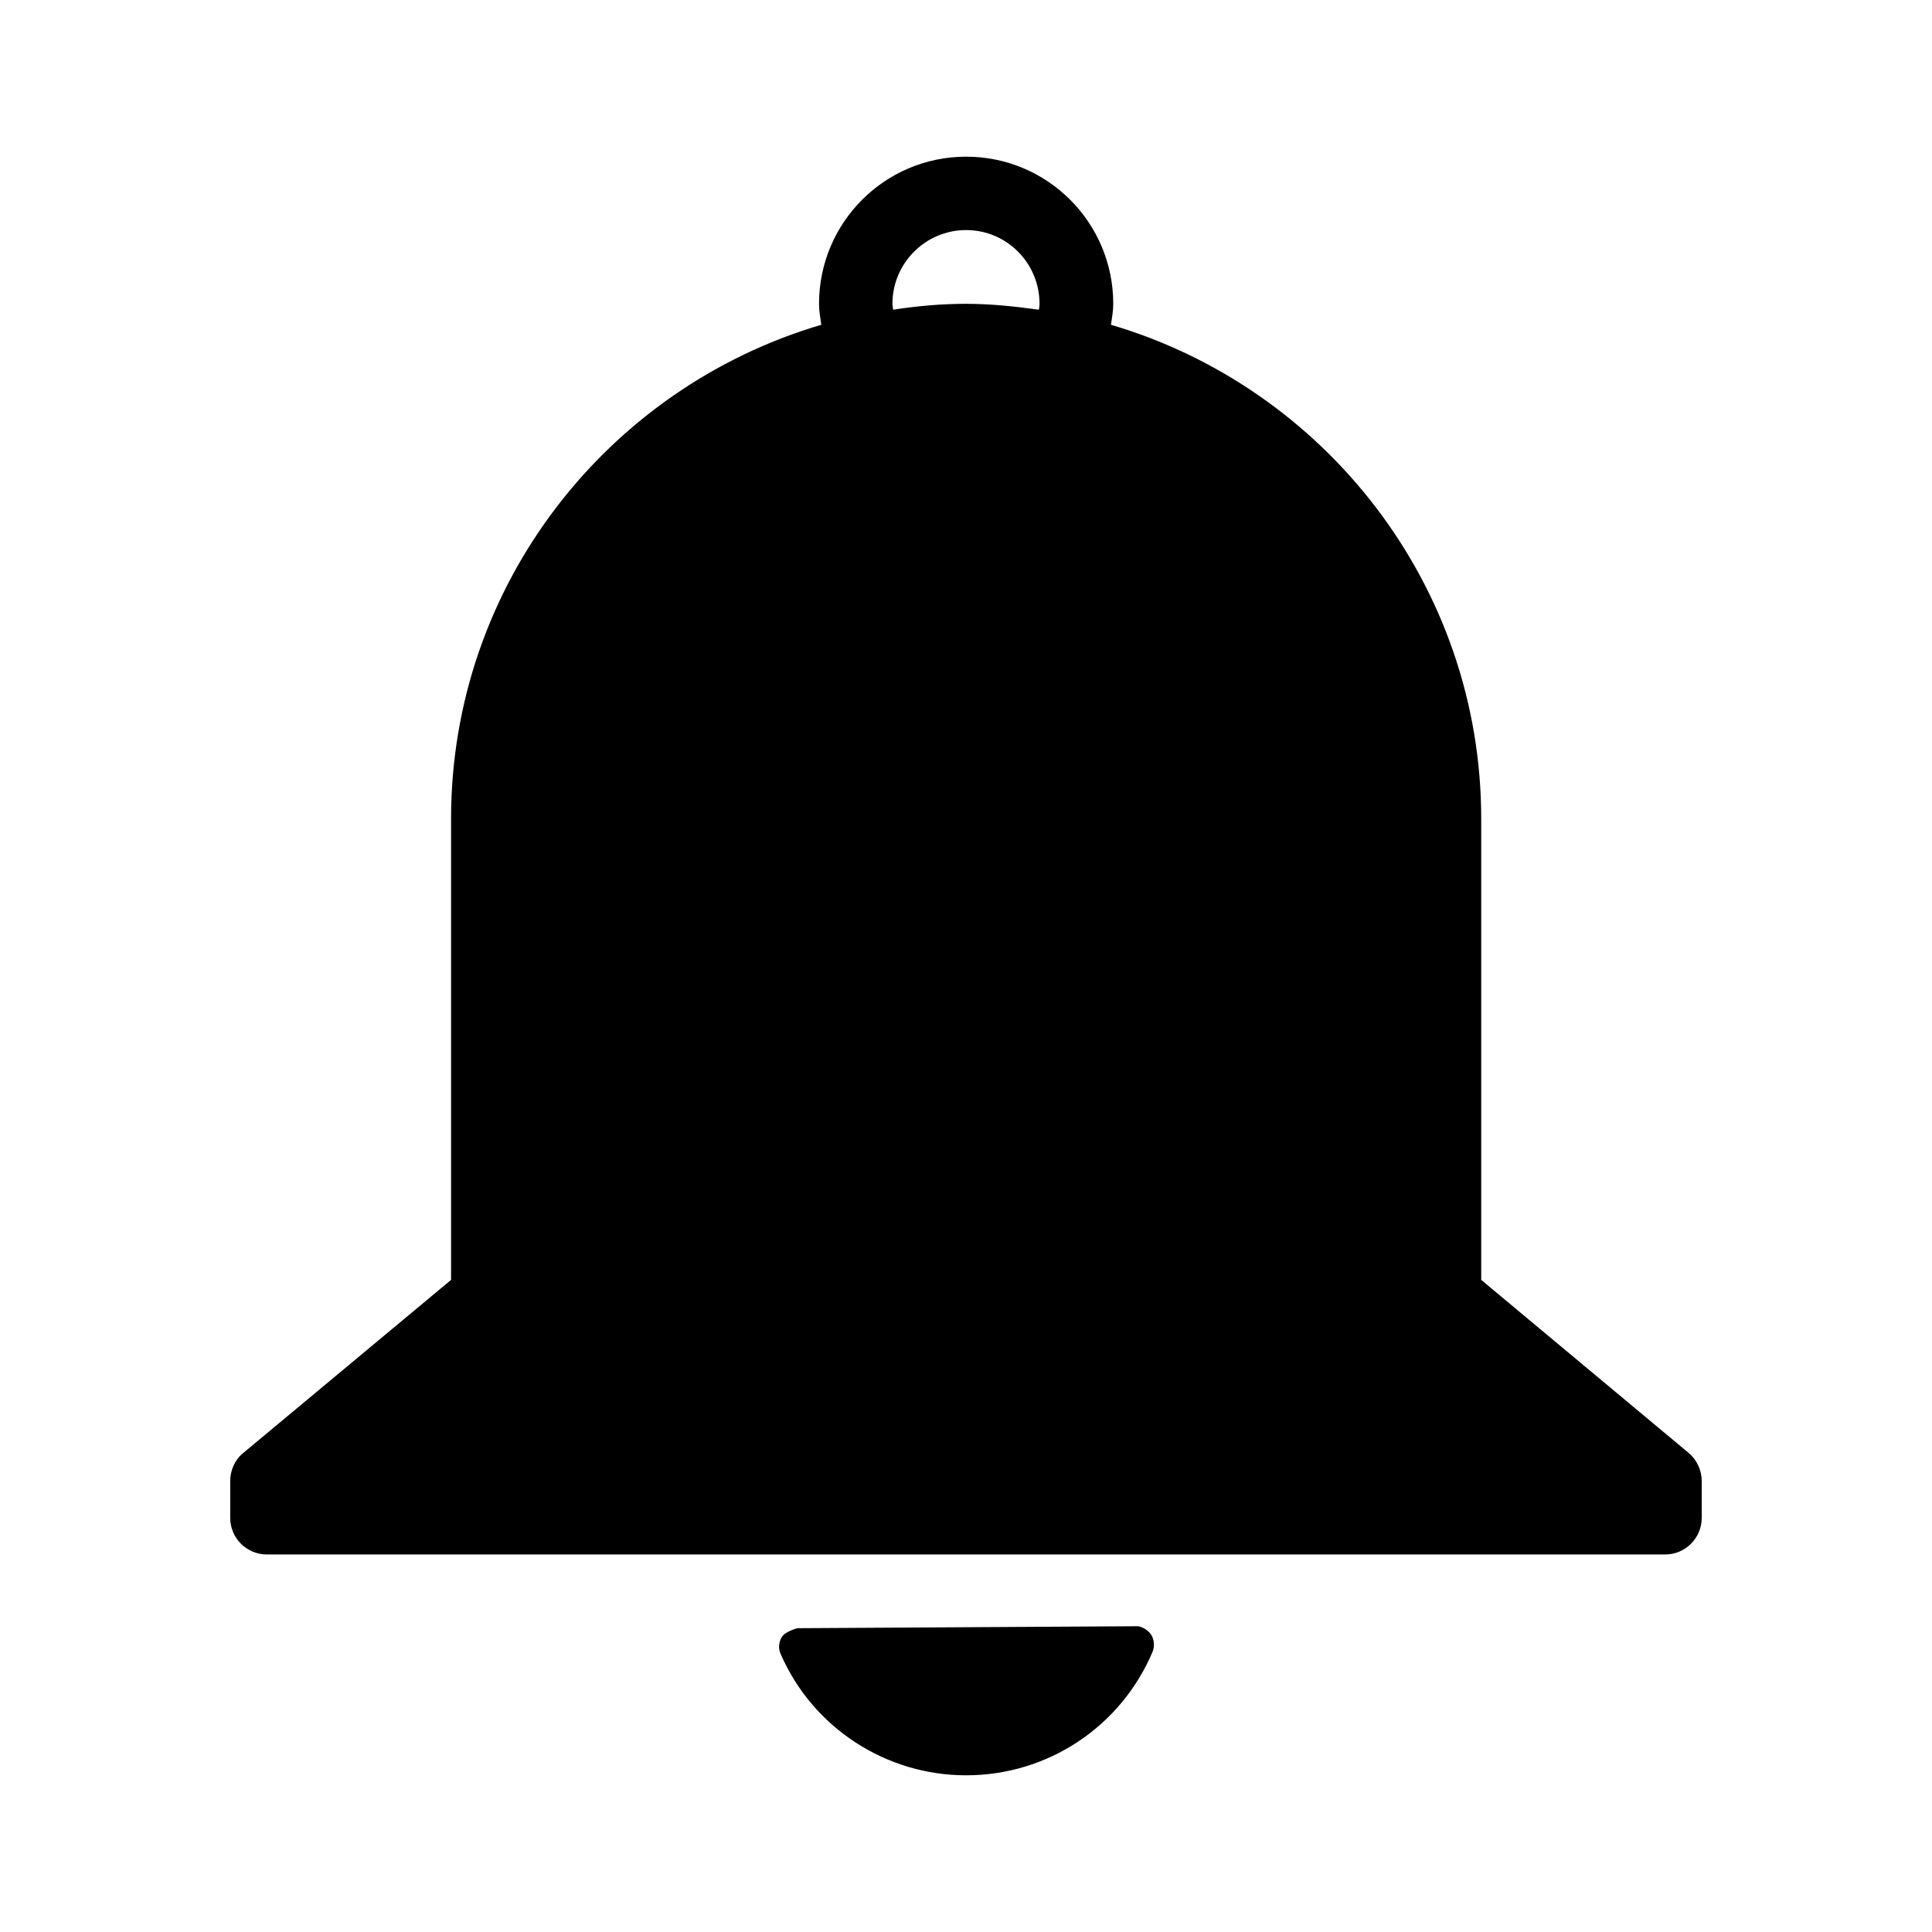 <svg xmlns="http://www.w3.org/2000/svg" xmlns:xlink="http://www.w3.org/1999/xlink" width="500" zoomAndPan="magnify" viewBox="0 0 375 375" height="500" preserveAspectRatio="xMidYMid meet" version="1.0"><defs><clipPath id="b84731dcaa"><path d="M 151 315 L 224 315 L 224 344.652 L 151 344.652 Z M 151 315 " clip-rule="nonzero"/></clipPath><clipPath id="fdc9a8ea10"><path d="M 44.684 30.402 L 330.434 30.402 L 330.434 302 L 44.684 302 Z M 44.684 30.402 " clip-rule="nonzero"/></clipPath></defs><g clip-path="url(#b84731dcaa)"><path fill="#000000" d="M 223.398 317.242 C 222.699 316.223 221.297 315.523 220.406 315.652 L 154.773 316.031 C 154.773 316.031 152.422 316.668 151.785 317.688 C 151.148 318.703 151.023 319.977 151.531 321.055 C 157.762 335.367 171.945 344.586 187.527 344.586 C 203.363 344.586 217.547 335.176 223.715 320.609 C 224.16 319.465 224.031 318.195 223.398 317.242 Z M 223.398 317.242 " fill-opacity="1" fill-rule="nonzero"/></g><g clip-path="url(#fdc9a8ea10)"><path fill="#000000" d="M 327.762 282.008 L 287.504 248.426 L 287.504 158.945 C 287.504 113.598 257.105 75.25 215.637 63.039 C 215.828 61.703 216.082 60.367 216.082 58.969 C 216.082 43.195 203.301 30.41 187.527 30.41 C 171.754 30.41 158.973 43.195 158.973 58.969 C 158.973 60.367 159.227 61.703 159.418 63.039 C 117.949 75.25 87.551 113.535 87.551 158.945 L 87.551 248.426 L 47.23 282.008 C 45.574 283.344 44.684 285.379 44.684 287.477 L 44.684 294.598 C 44.684 298.543 47.863 301.723 51.809 301.723 L 323.184 301.723 C 327.125 301.723 330.305 298.543 330.305 294.598 L 330.305 287.477 C 330.305 285.379 329.352 283.344 327.762 282.008 Z M 173.344 60.113 C 173.344 59.73 173.219 59.348 173.219 58.969 C 173.219 51.082 179.641 44.656 187.527 44.656 C 195.414 44.656 201.773 51.082 201.773 58.969 C 201.773 59.348 201.711 59.73 201.645 60.113 C 197.004 59.477 192.297 58.969 187.465 58.969 C 182.629 58.969 177.988 59.41 173.344 60.113 Z M 173.344 60.113 " fill-opacity="1" fill-rule="nonzero"/></g></svg>